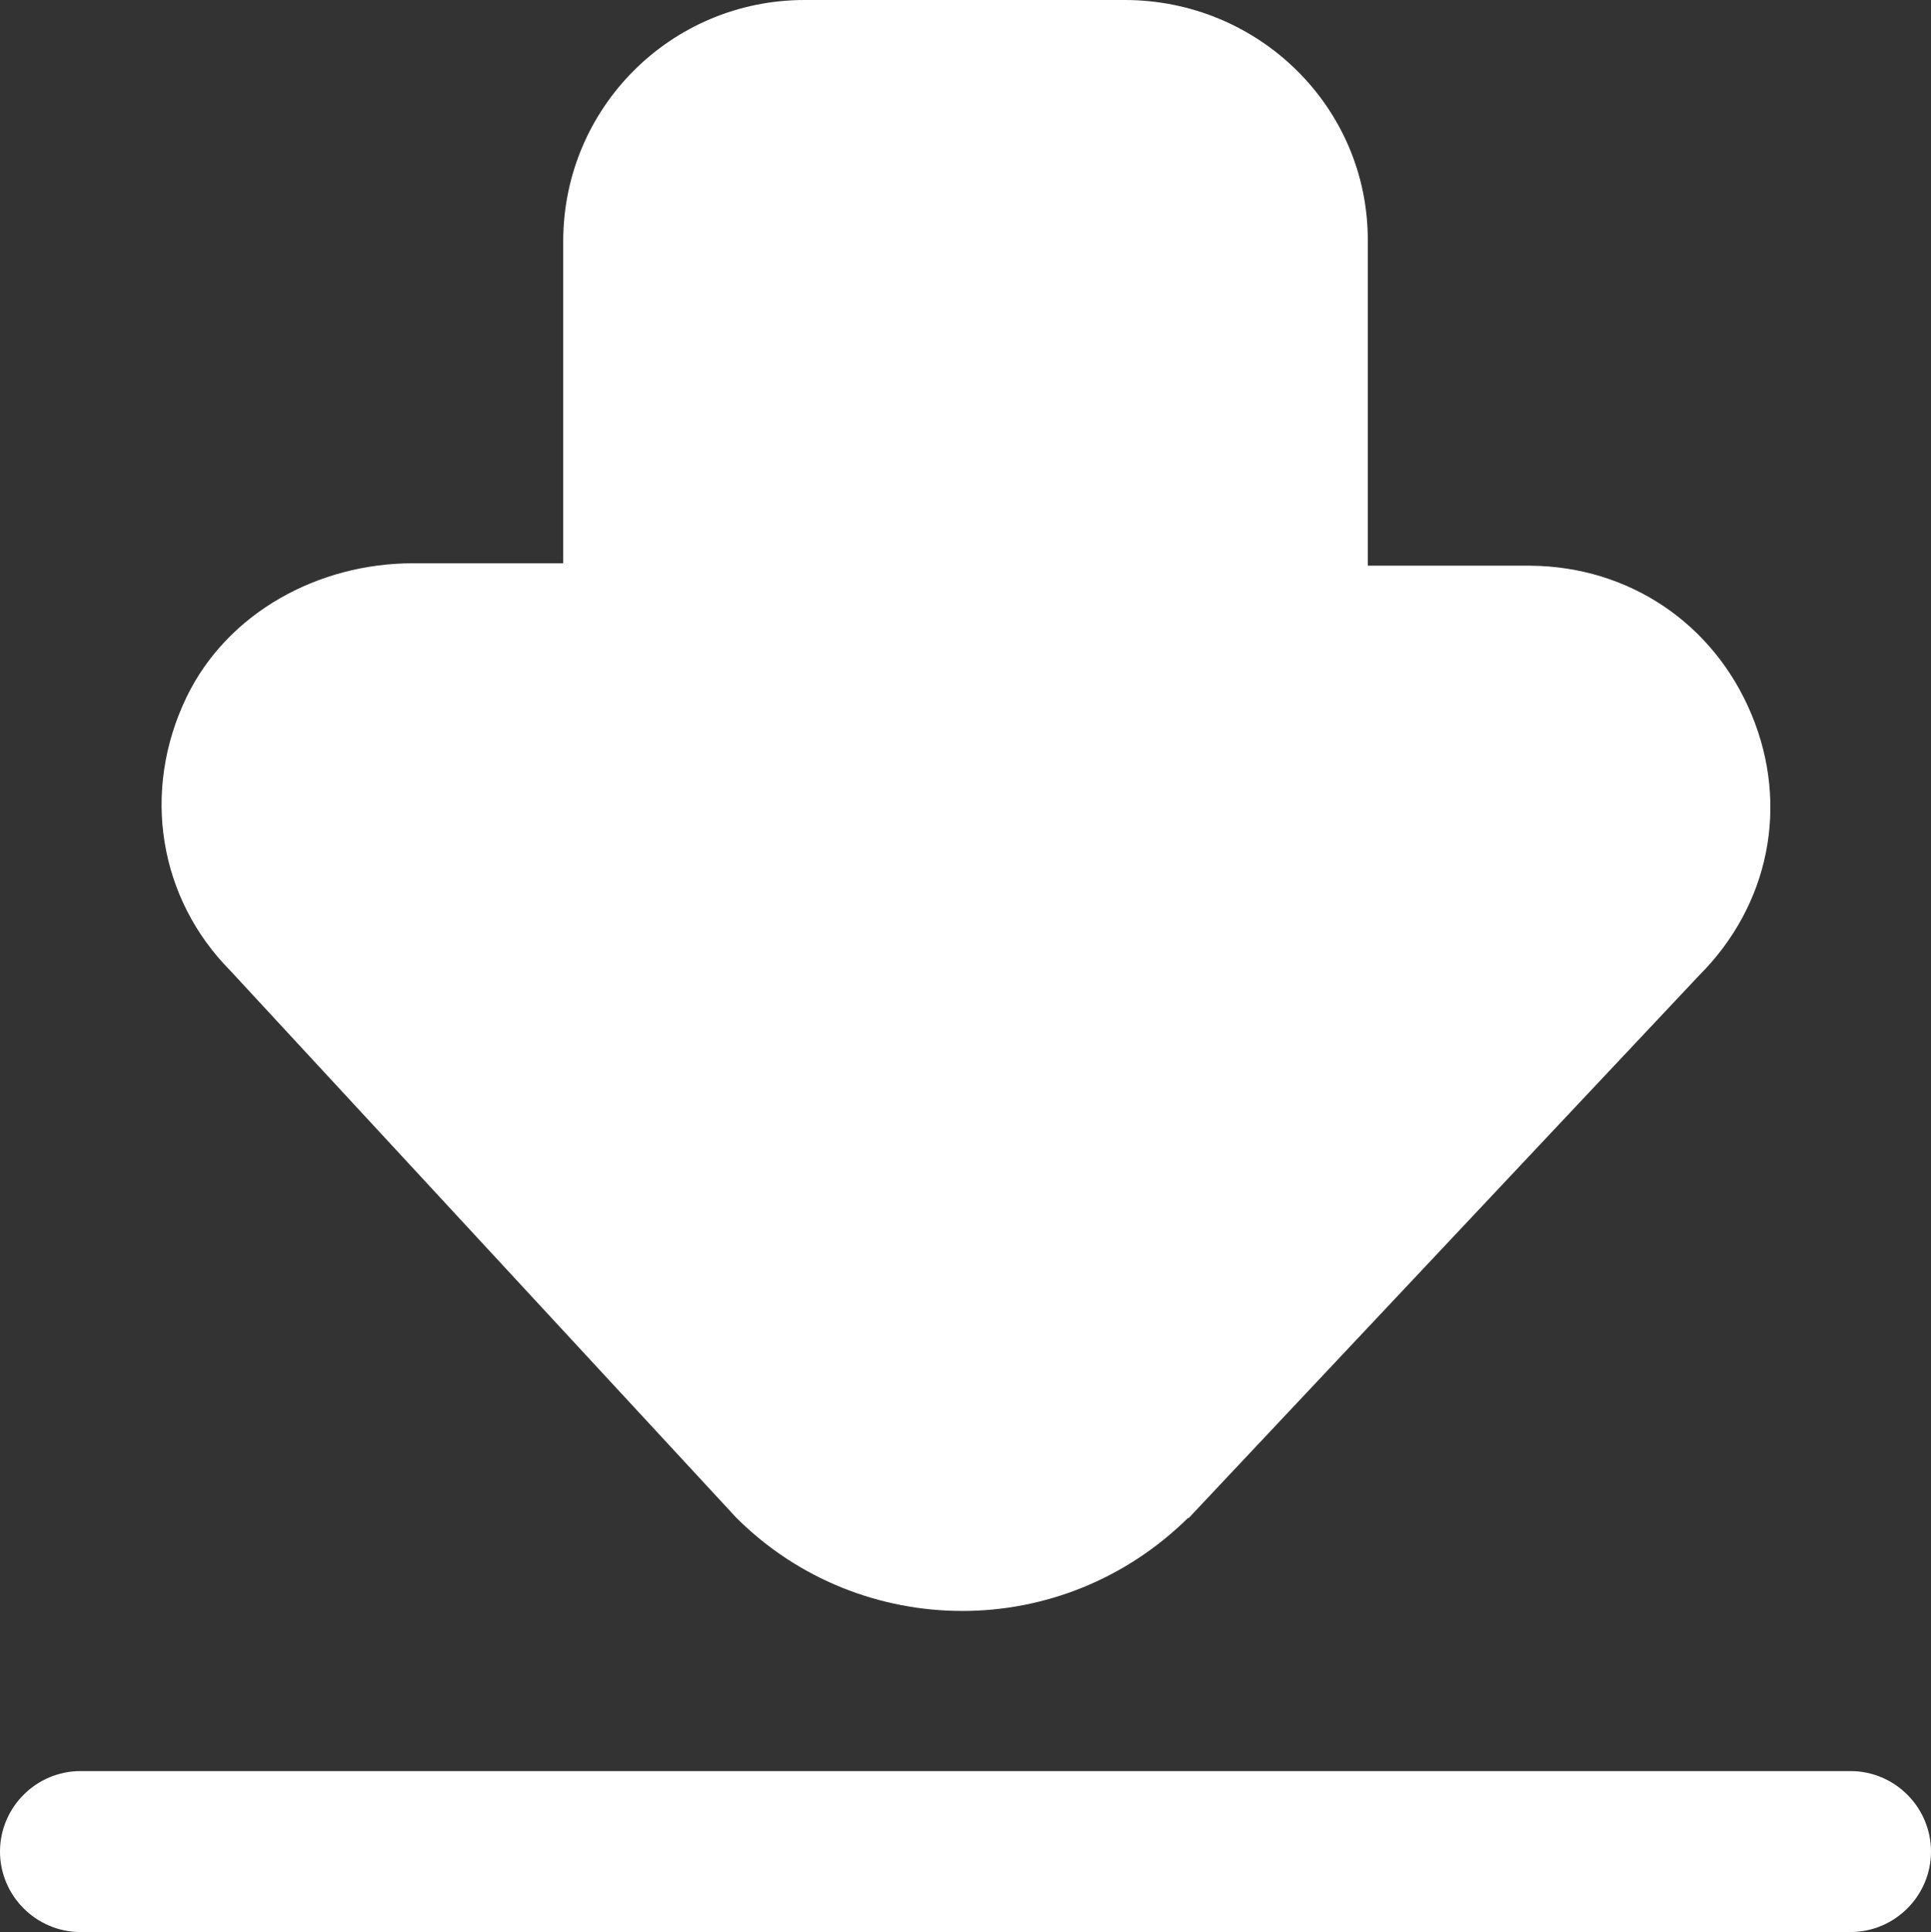 <?xml version="1.0" encoding="UTF-8" standalone="no"?>
<svg
   id="Layer_1"
   data-name="Layer 1"
   viewBox="0 0 24 24.01"
   width="512"
   height="512.213"
   version="1.1"
   sodipodi:docname="updater.svg"
   inkscape:export-filename="updater.png"
   inkscape:export-xdpi="96"
   inkscape:export-ydpi="96"
   xmlns:inkscape="http://www.inkscape.org/namespaces/inkscape"
   xmlns:sodipodi="http://sodipodi.sourceforge.net/DTD/sodipodi-0.dtd"
   xmlns="http://www.w3.org/2000/svg"
   xmlns:svg="http://www.w3.org/2000/svg">
  <rect x="0" y="0" width="24" height="24.01" fill="#333333" stroke="none"/>
  <defs
     id="defs1" />
  <sodipodi:namedview
     id="namedview1"
     pagecolor="#ffffff"
     bordercolor="#000000"
     borderopacity="0.25"
     inkscape:showpageshadow="2"
     inkscape:pageopacity="0.0"
     inkscape:pagecheckerboard="0"
     inkscape:deskcolor="#d1d1d1">
    <inkscape:page
       x="0"
       y="0"
       width="24"
       height="24.01"
       id="page2"
       margin="0"
       bleed="0" />
  </sodipodi:namedview>
  <path
     d="M 23,24.01 H 1 c -0.55,0 -1,-0.45 -1,-1 0,-0.55 0.45,-1 1,-1 h 22 c 0.55,0 1,0.45 1,1 0,0.55 -0.45,1 -1,1 z m -8.23,-5.14 c 0,0 6.35,-6.75 6.35,-6.75 0.87,-0.87 1.12,-2.11 0.65,-3.24 C 21.3,7.75 20.25,7.04 19.02,7.03 H 17 C 17,7.03 17,3 17,3 17.01,1.33 15.64,0 13.98,0 H 10 C 8.34,0 7,1.34 7,3 V 7 C 7,7 5.13,7 5.13,7 3.96,7 2.83,7.61 2.32,8.66 1.75,9.84 1.98,11.17 2.86,12.06 l 6.29,6.8 c 0.77,0.77 1.79,1.16 2.81,1.16 1.02,0 2.03,-0.39 2.81,-1.16 z"
     id="path1"
     style="fill:#ffffff" />
</svg>
